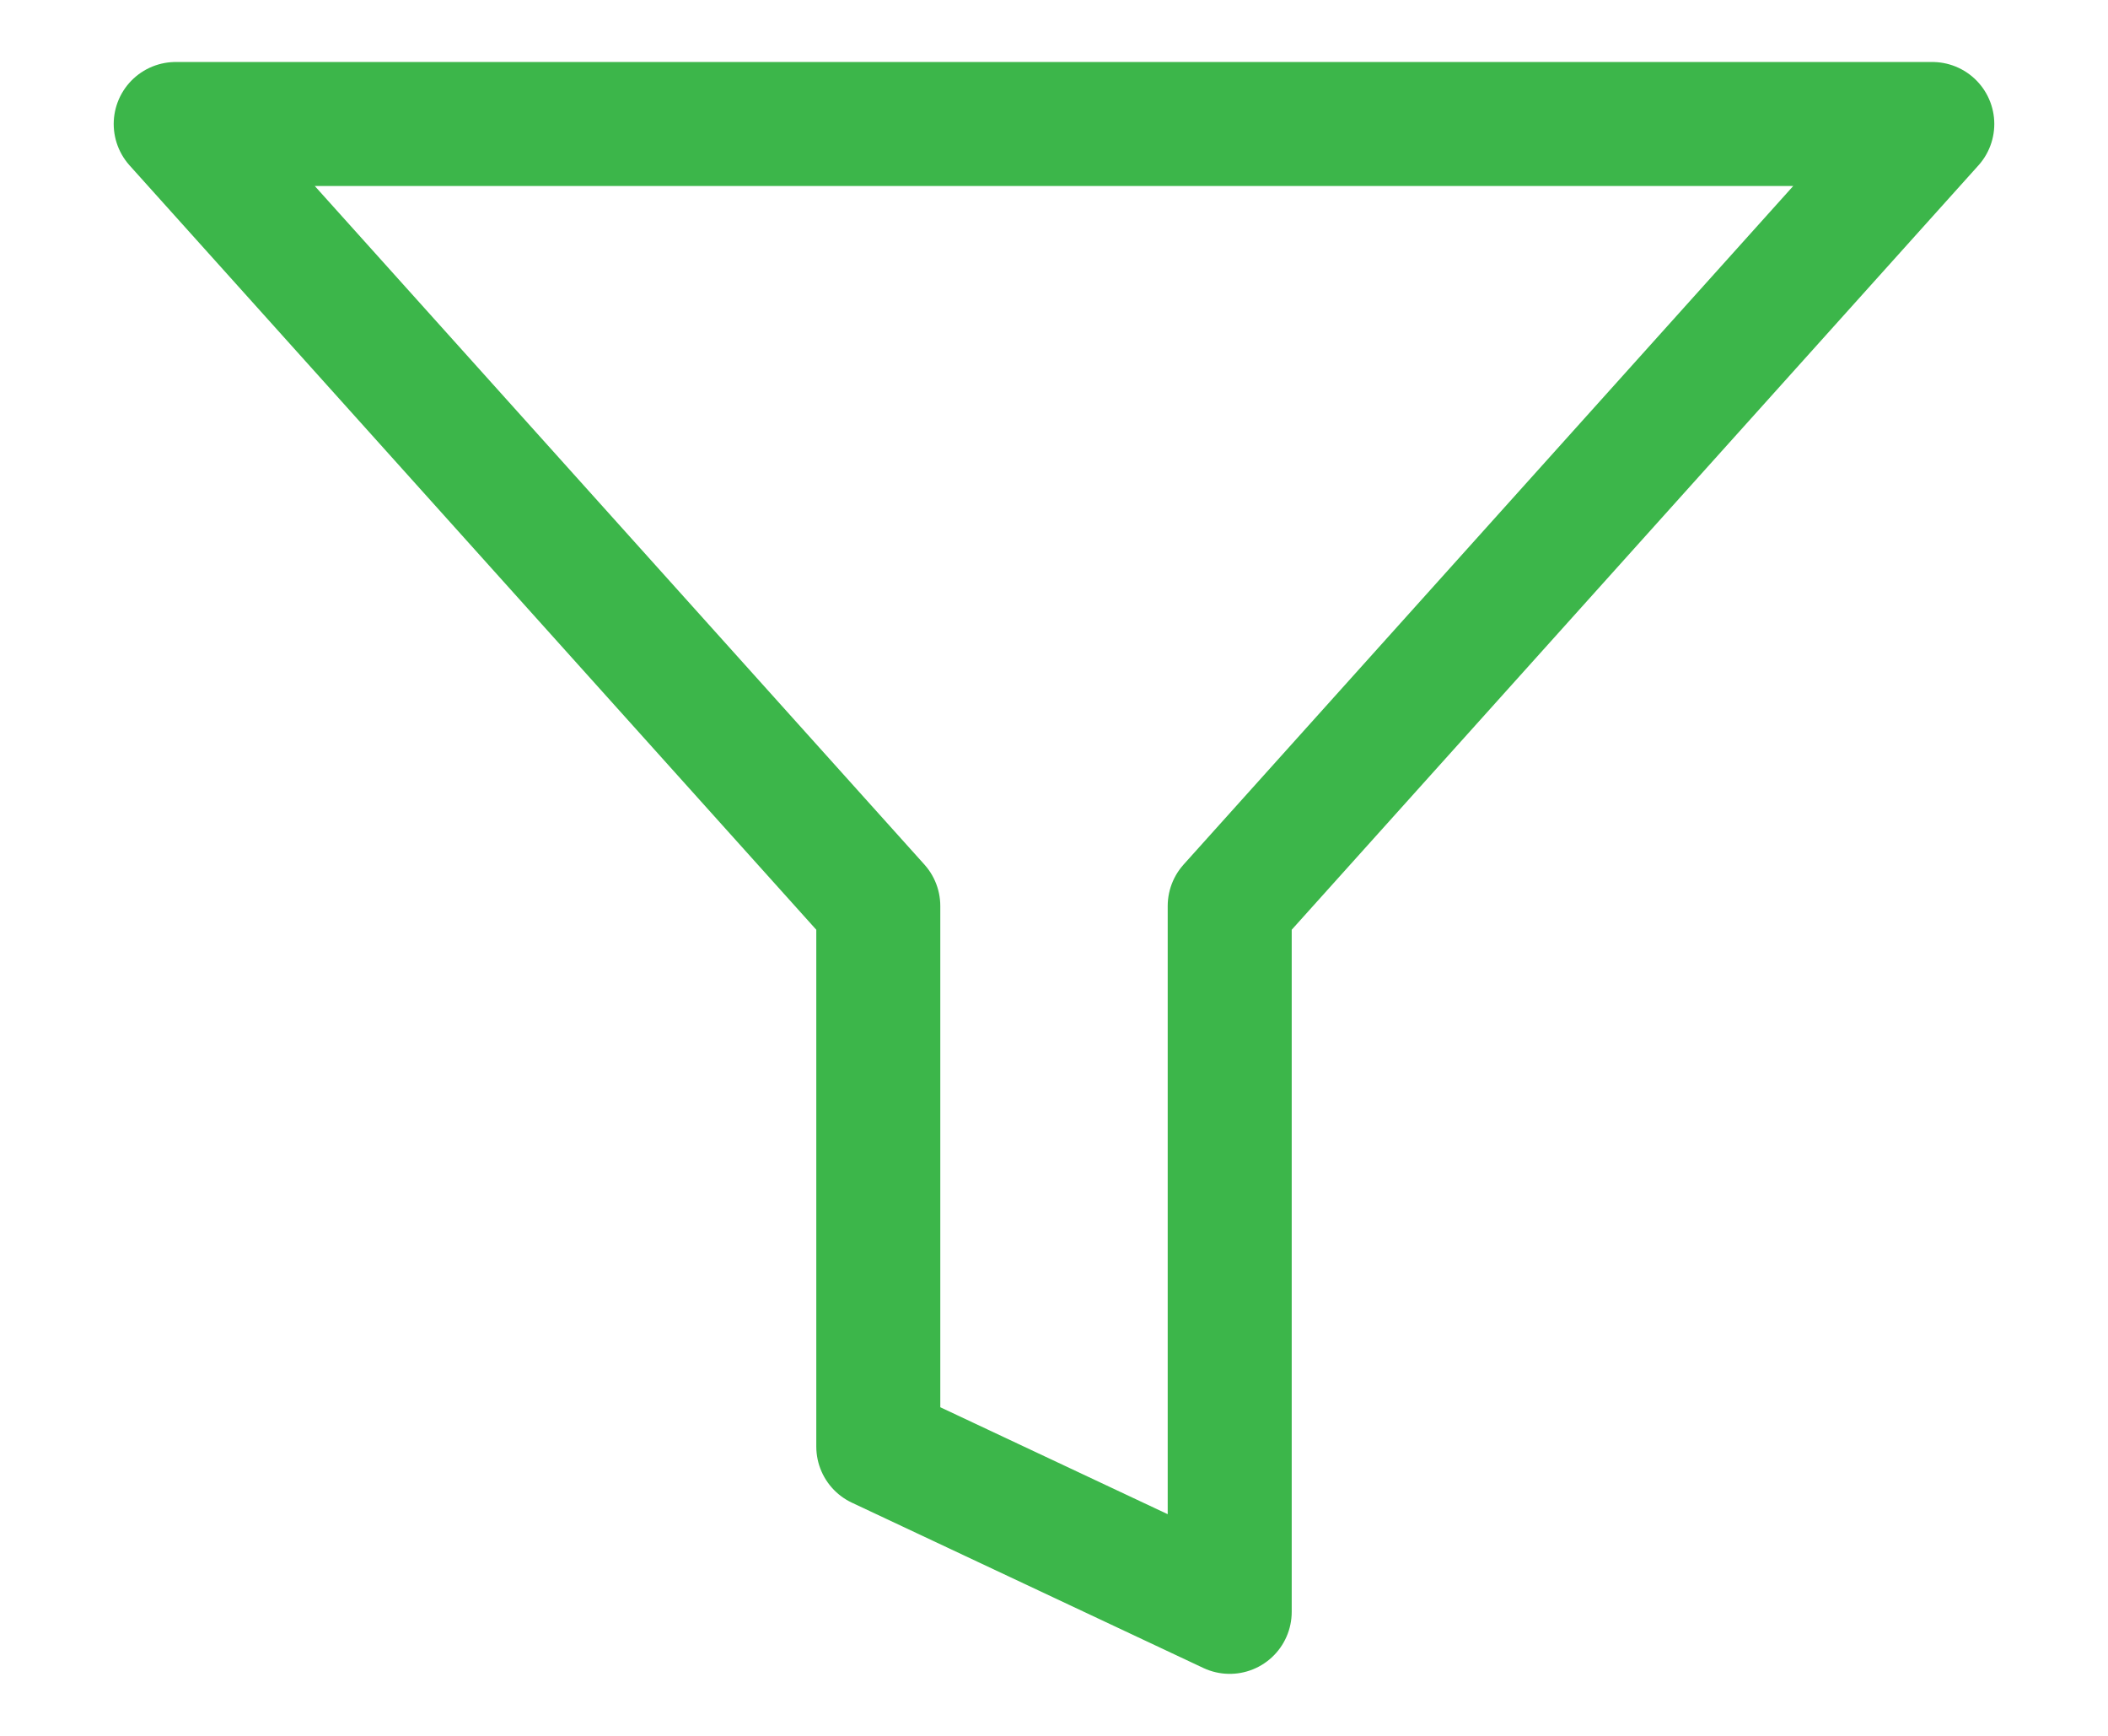 <svg width="17" height="14" viewBox="0 0 17 14" fill="none" xmlns="http://www.w3.org/2000/svg">
<path d="M15.583 1H1.417L7.083 7.307V11.667L9.917 13V7.307L15.583 1Z" stroke="#3CB64A" stroke-linecap="round" stroke-linejoin="round"/>
</svg>
